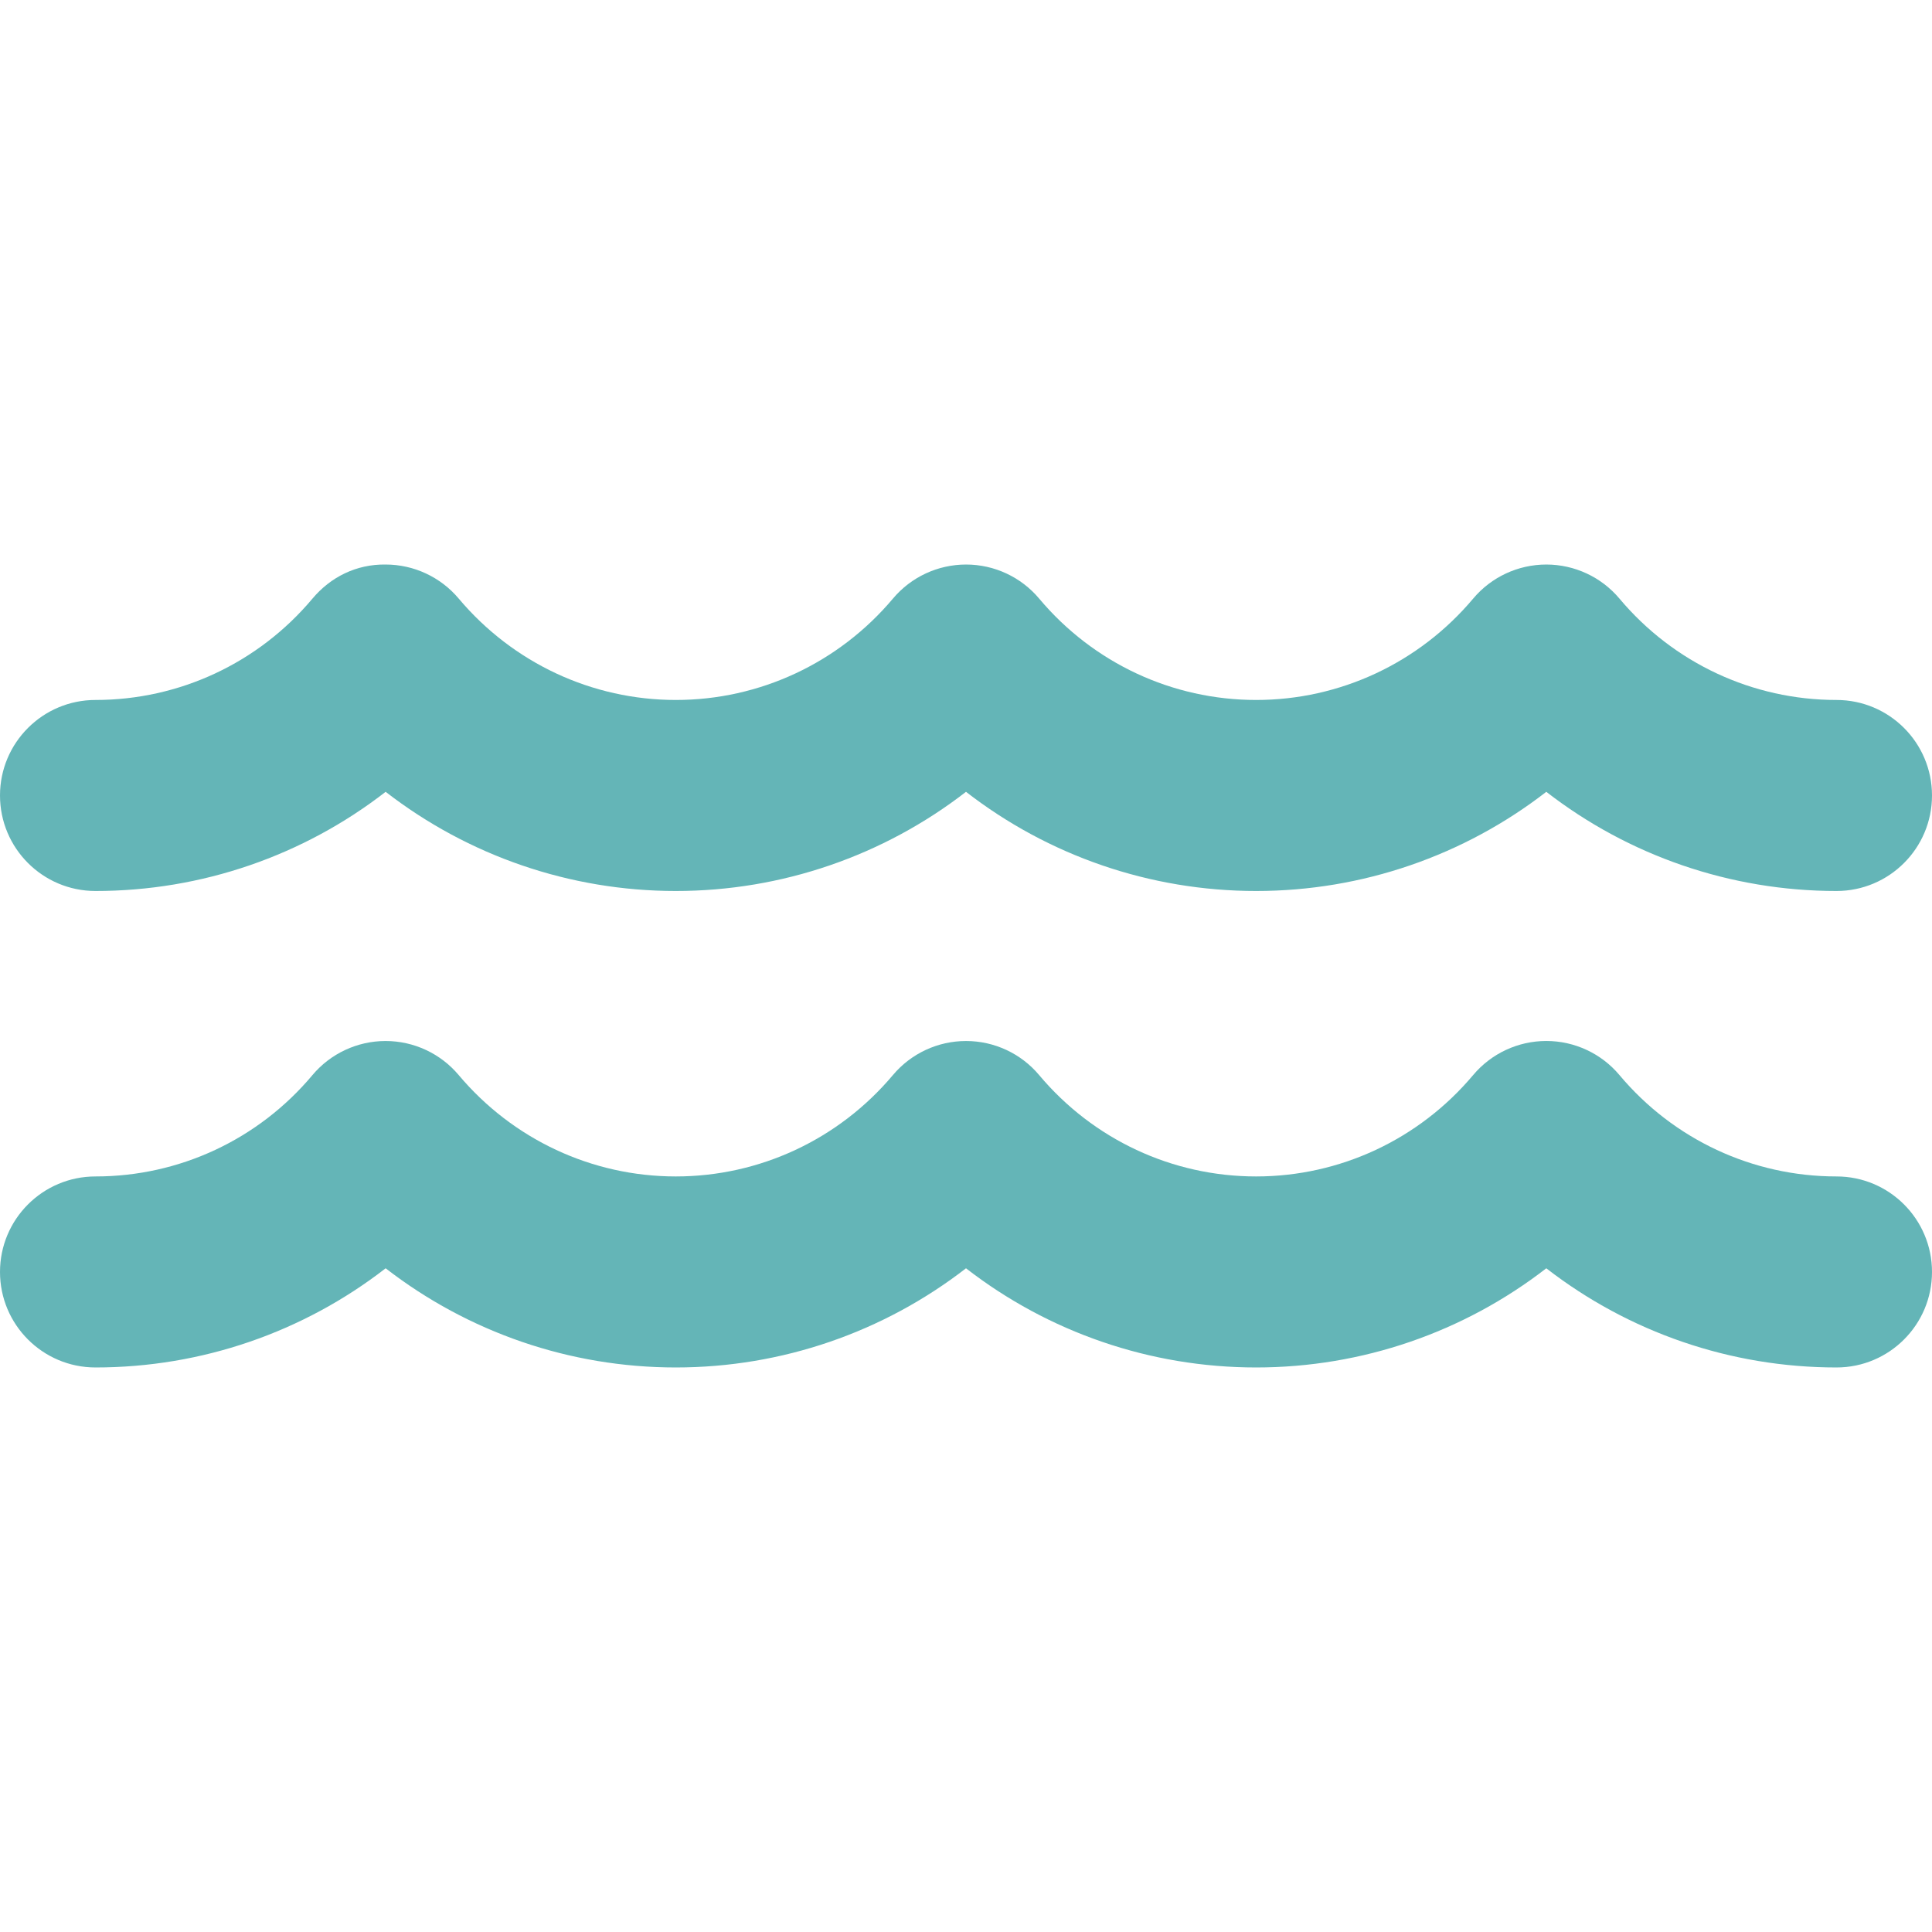 <?xml version="1.0" encoding="iso-8859-1"?>
<!-- Generator: Adobe Illustrator 18.0.0, SVG Export Plug-In . SVG Version: 6.00 Build 0)  -->
<!DOCTYPE svg PUBLIC "-//W3C//DTD SVG 1.1//EN" "http://www.w3.org/Graphics/SVG/1.1/DTD/svg11.dtd">
<svg xmlns="http://www.w3.org/2000/svg" xmlns:xlink="http://www.w3.org/1999/xlink" version="1.1" id="Capa_1" x="0px" y="0px" viewBox="0 0 60.684 60.684" style="enable-background:new 0 0 60.684 60.684;" xml:space="preserve" width="512px" height="512px">
<g>
	<path d="M3,27.986c3.336,0,6.528-1.11,9.113-3.115c2.59,2.005,5.781,3.115,9.114,3.115   c3.333,0,6.526-1.11,9.115-3.115c2.586,2.005,5.778,3.115,9.113,3.115c3.334,0,6.526-1.11,9.114-3.115   c2.587,2.005,5.779,3.115,9.115,3.115c1.657,0,3-1.343,3-3s-1.343-3-3-3c-2.633,0-5.118-1.16-6.817-3.184   c-0.57-0.678-1.411-1.07-2.297-1.07c0,0,0,0-0.001,0c-0.886,0-1.727,0.392-2.296,1.069c-1.701,2.024-4.187,3.185-6.818,3.185   c-2.632,0-5.116-1.16-6.814-3.183c-0.57-0.679-1.41-1.071-2.296-1.071h-0.001c-0.885,0-1.726,0.391-2.296,1.069   c-1.703,2.024-4.188,3.185-6.82,3.185c-2.63,0-5.117-1.161-6.821-3.186c-0.57-0.677-1.41-1.068-2.295-1.068   c-0.92-0.013-1.729,0.393-2.299,1.072C8.116,20.826,5.633,21.986,3,21.986c-1.657,0-3,1.343-3,3S1.343,27.986,3,27.986z" fill="#64B5B7"/>
	<path d="M57.684,36.952c-2.634,0-5.119-1.16-6.817-3.184c-0.57-0.679-1.411-1.071-2.297-1.071   c0,0,0,0-0.001,0c-0.886,0-1.727,0.392-2.297,1.07c-1.701,2.024-4.186,3.185-6.818,3.185c-2.633,0-5.116-1.16-6.814-3.183   c-0.569-0.679-1.41-1.071-2.296-1.071h-0.001c-0.886,0-1.726,0.391-2.296,1.069c-1.702,2.024-4.188,3.185-6.82,3.185   c-2.631,0-5.117-1.161-6.821-3.186c-0.57-0.677-1.41-1.068-2.295-1.068c-0.001,0-0.002,0-0.003,0   c-0.886,0.001-1.727,0.394-2.296,1.073C8.116,35.793,5.634,36.952,3,36.952c-1.657,0-3,1.343-3,3c0,1.657,1.343,3,3,3   c3.336,0,6.528-1.11,9.113-3.115c2.589,2.005,5.781,3.115,9.114,3.115c3.334,0,6.526-1.11,9.115-3.115   c2.586,2.005,5.778,3.115,9.113,3.115c3.334,0,6.526-1.11,9.114-3.115c2.587,2.005,5.779,3.115,9.115,3.115c1.657,0,3-1.343,3-3   C60.684,38.296,59.341,36.952,57.684,36.952z" fill="#64B5B7"/>
</g>
<g>
</g>
<g>
</g>
<g>
</g>
<g>
</g>
<g>
</g>
<g>
</g>
<g>
</g>
<g>
</g>
<g>
</g>
<g>
</g>
<g>
</g>
<g>
</g>
<g>
</g>
<g>
</g>
<g>
</g>
</svg>
